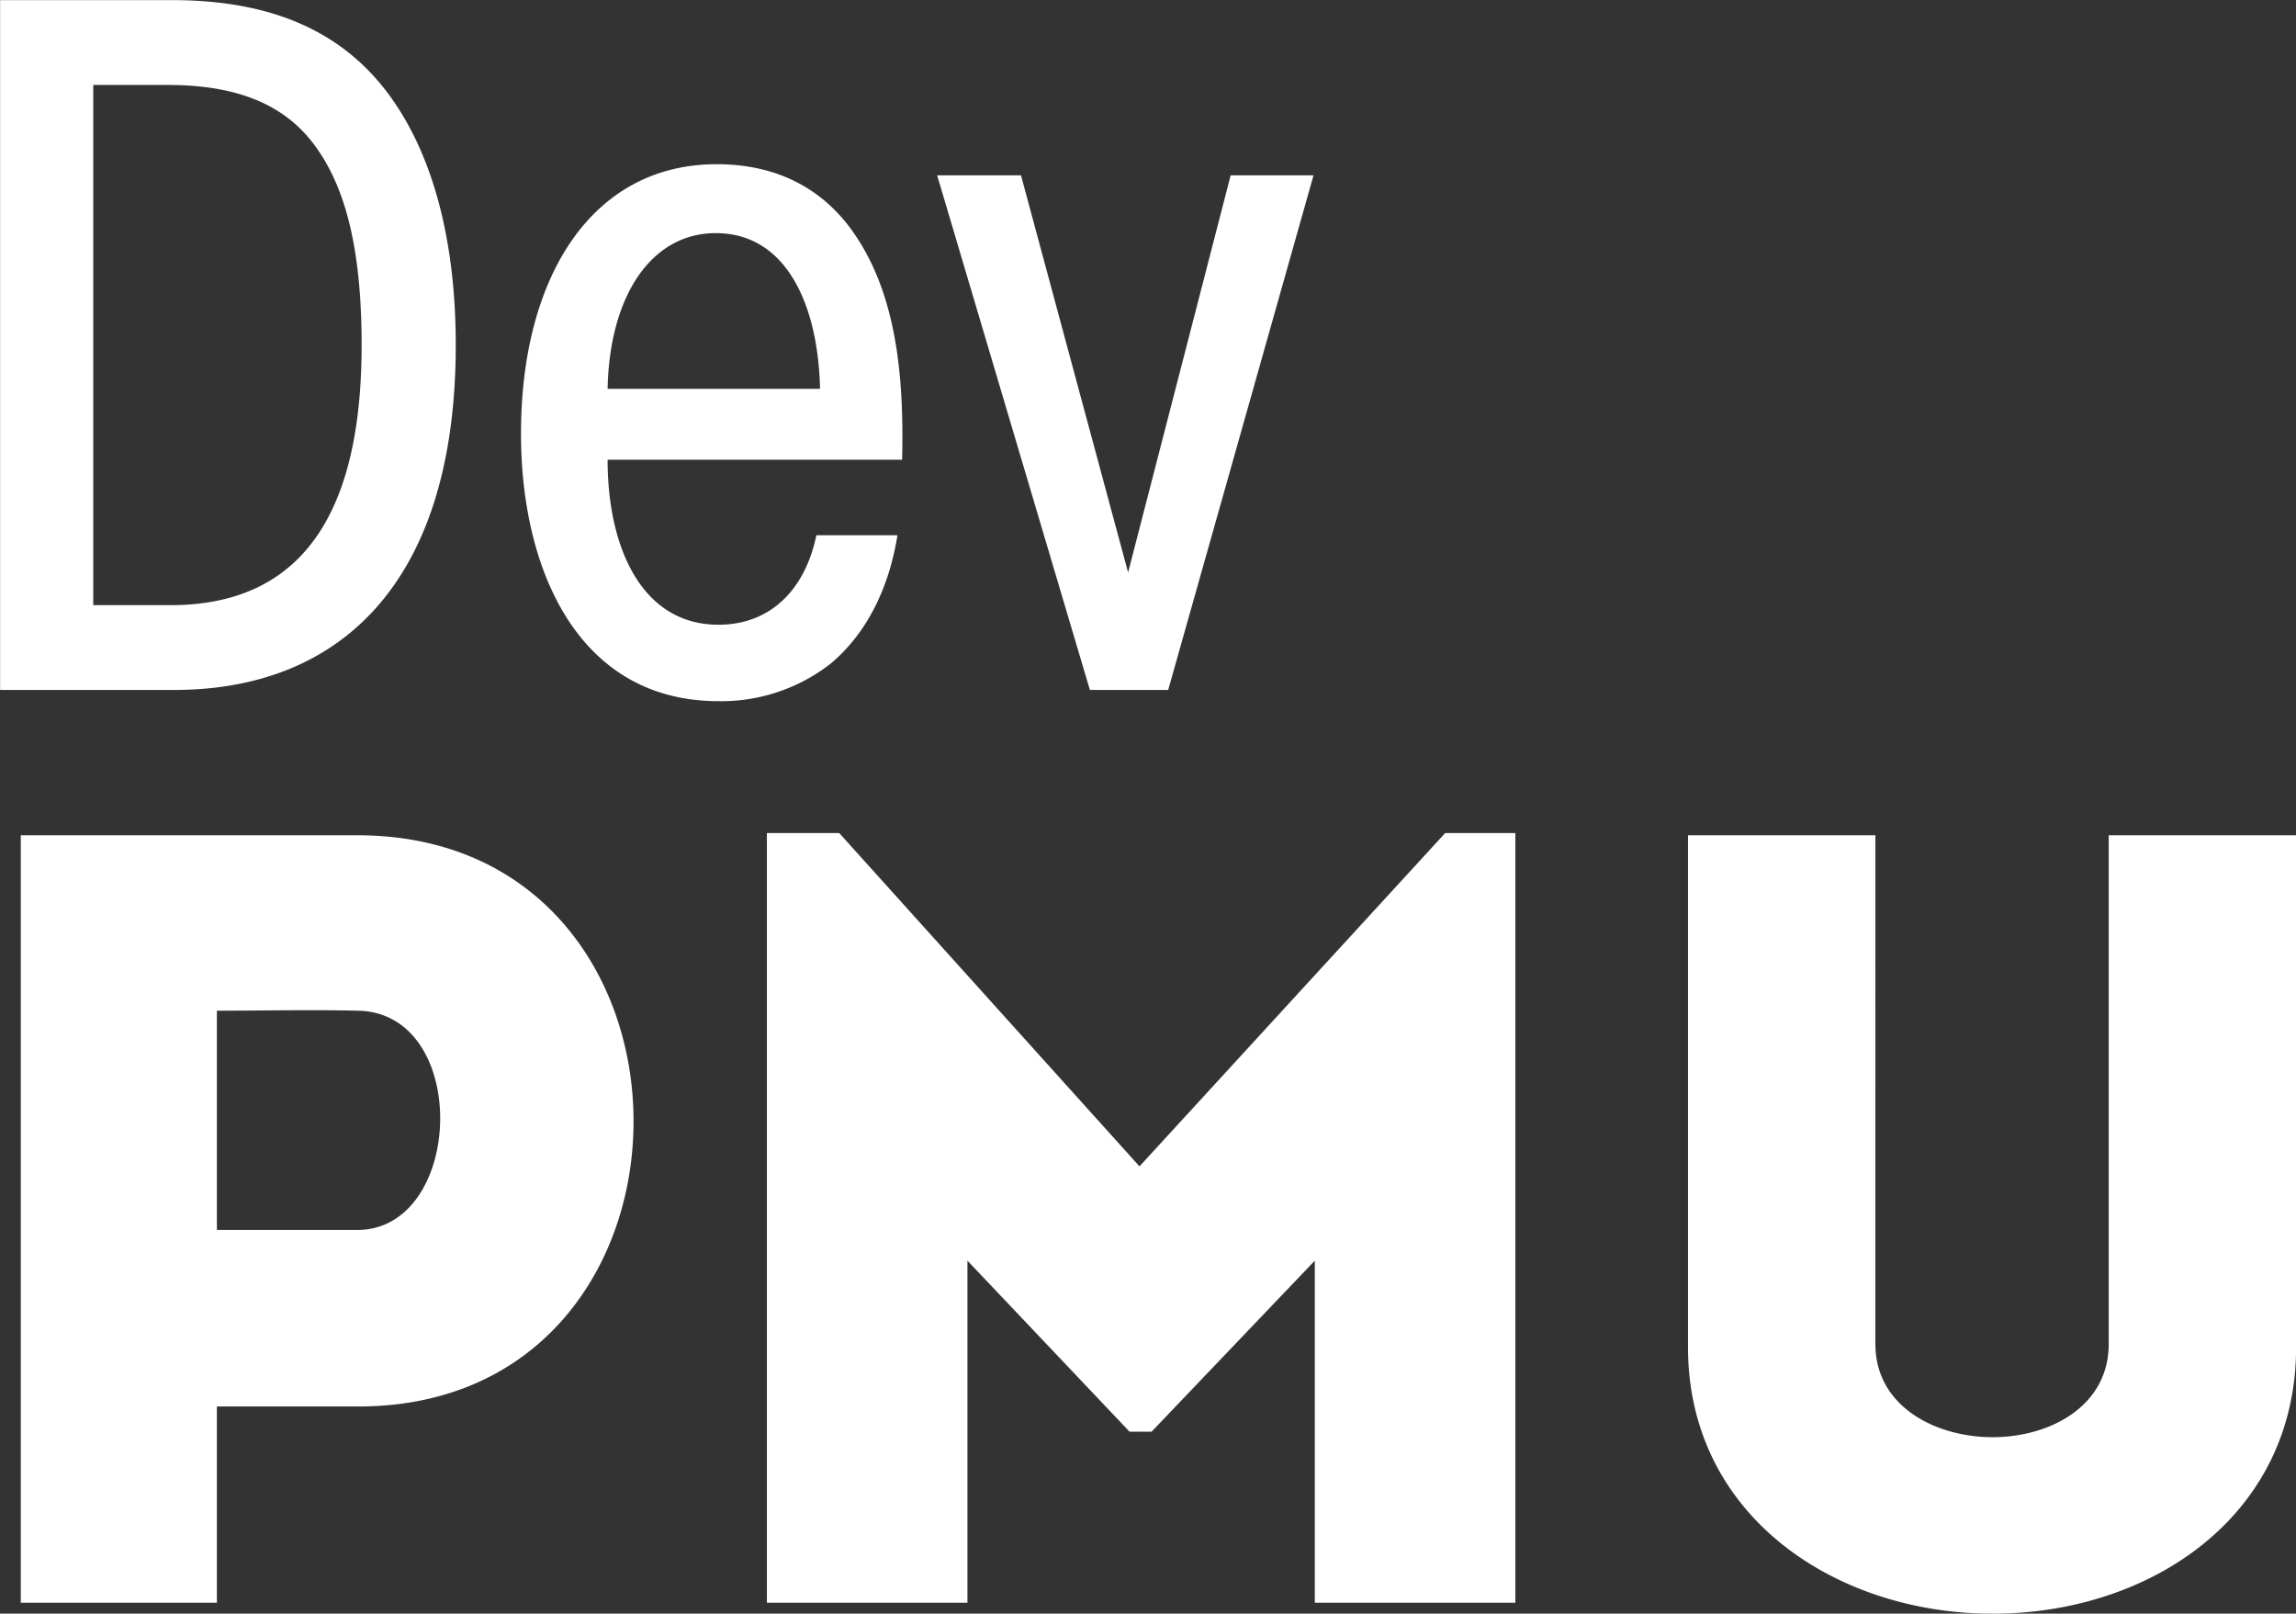 <svg xmlns="http://www.w3.org/2000/svg" width="231.94" height="162.969" viewBox="0 0 231.94 162.969">
  <rect x="0" y="0" width="231.94" height="162.969" fill="#333333" stroke="none"/>
  <defs>
    <style>
      .cls-1 {
        fill: #fff;
        fill-rule: evenodd;
      }
    </style>
  </defs>
  <path id="Dev" class="cls-1" d="M1476.91,180.9V161.08h14.28c37.08,0,37.08-57.58,0-57.69H1457.1V180.9h19.81Zm14.17-37.648h-14.17V121.107c4.54,0,9.52-.111,14.17,0C1502.59,121.217,1501.93,143.253,1491.08,143.253Zm79.03-6.423-30.33-33.662h-7.31V180.9h20.26V146.353l16.38,17.274h2.22l16.49-17.274V180.9h20.26V103.168h-7.09Zm86.18,27.351c-5.76,0-11.84-3.1-11.84-9.412V103.39h-18.93V155.1c0,17.052,14.94,26.907,30.77,26.907,15.94,0,30.66-9.855,30.66-26.907V103.39h-18.93v51.379C1668.02,161.08,1662.05,164.181,1656.29,164.181ZM1455.01,88.712h17.6c16.57,0,28.43-10.639,28.43-34.836,0-10.451-2.26-18.83-6.31-24.667-5.08-7.344-12.8-10.168-22.4-10.168h-17.32V88.712Zm9.41-61.1h7.53c7.34,0,12.24,2.165,15.25,6.685,3.01,4.425,4.33,10.827,4.33,19.583,0,14.593-4.42,26.268-19.29,26.268h-7.82V27.608Zm81.71,37.849c0.18-7.626-.38-15.912-4.43-22.22-3.1-4.9-7.9-7.626-14.3-7.626-12.62,0-19.77,11.392-19.77,27.21,0,13.84,5.84,27.021,19.95,27.021a17.958,17.958,0,0,0,11.3-3.766c3.29-2.73,5.83-7.061,6.78-12.993h-8.19c-1.13,5.461-4.61,9.039-9.89,9.039-7.71,0-11.2-7.72-11.2-16.665h29.75ZM1516.38,58.3c0.19-9.415,4.43-15.723,10.92-15.723,7.25,0,10.36,7.438,10.54,15.723h-21.46Zm71.31-21.56h-8.37l-10.36,40.108-10.82-40.108h-8.47l15.43,51.971h7.91Z" transform="translate(-1455 -19.031)"/>
</svg>
